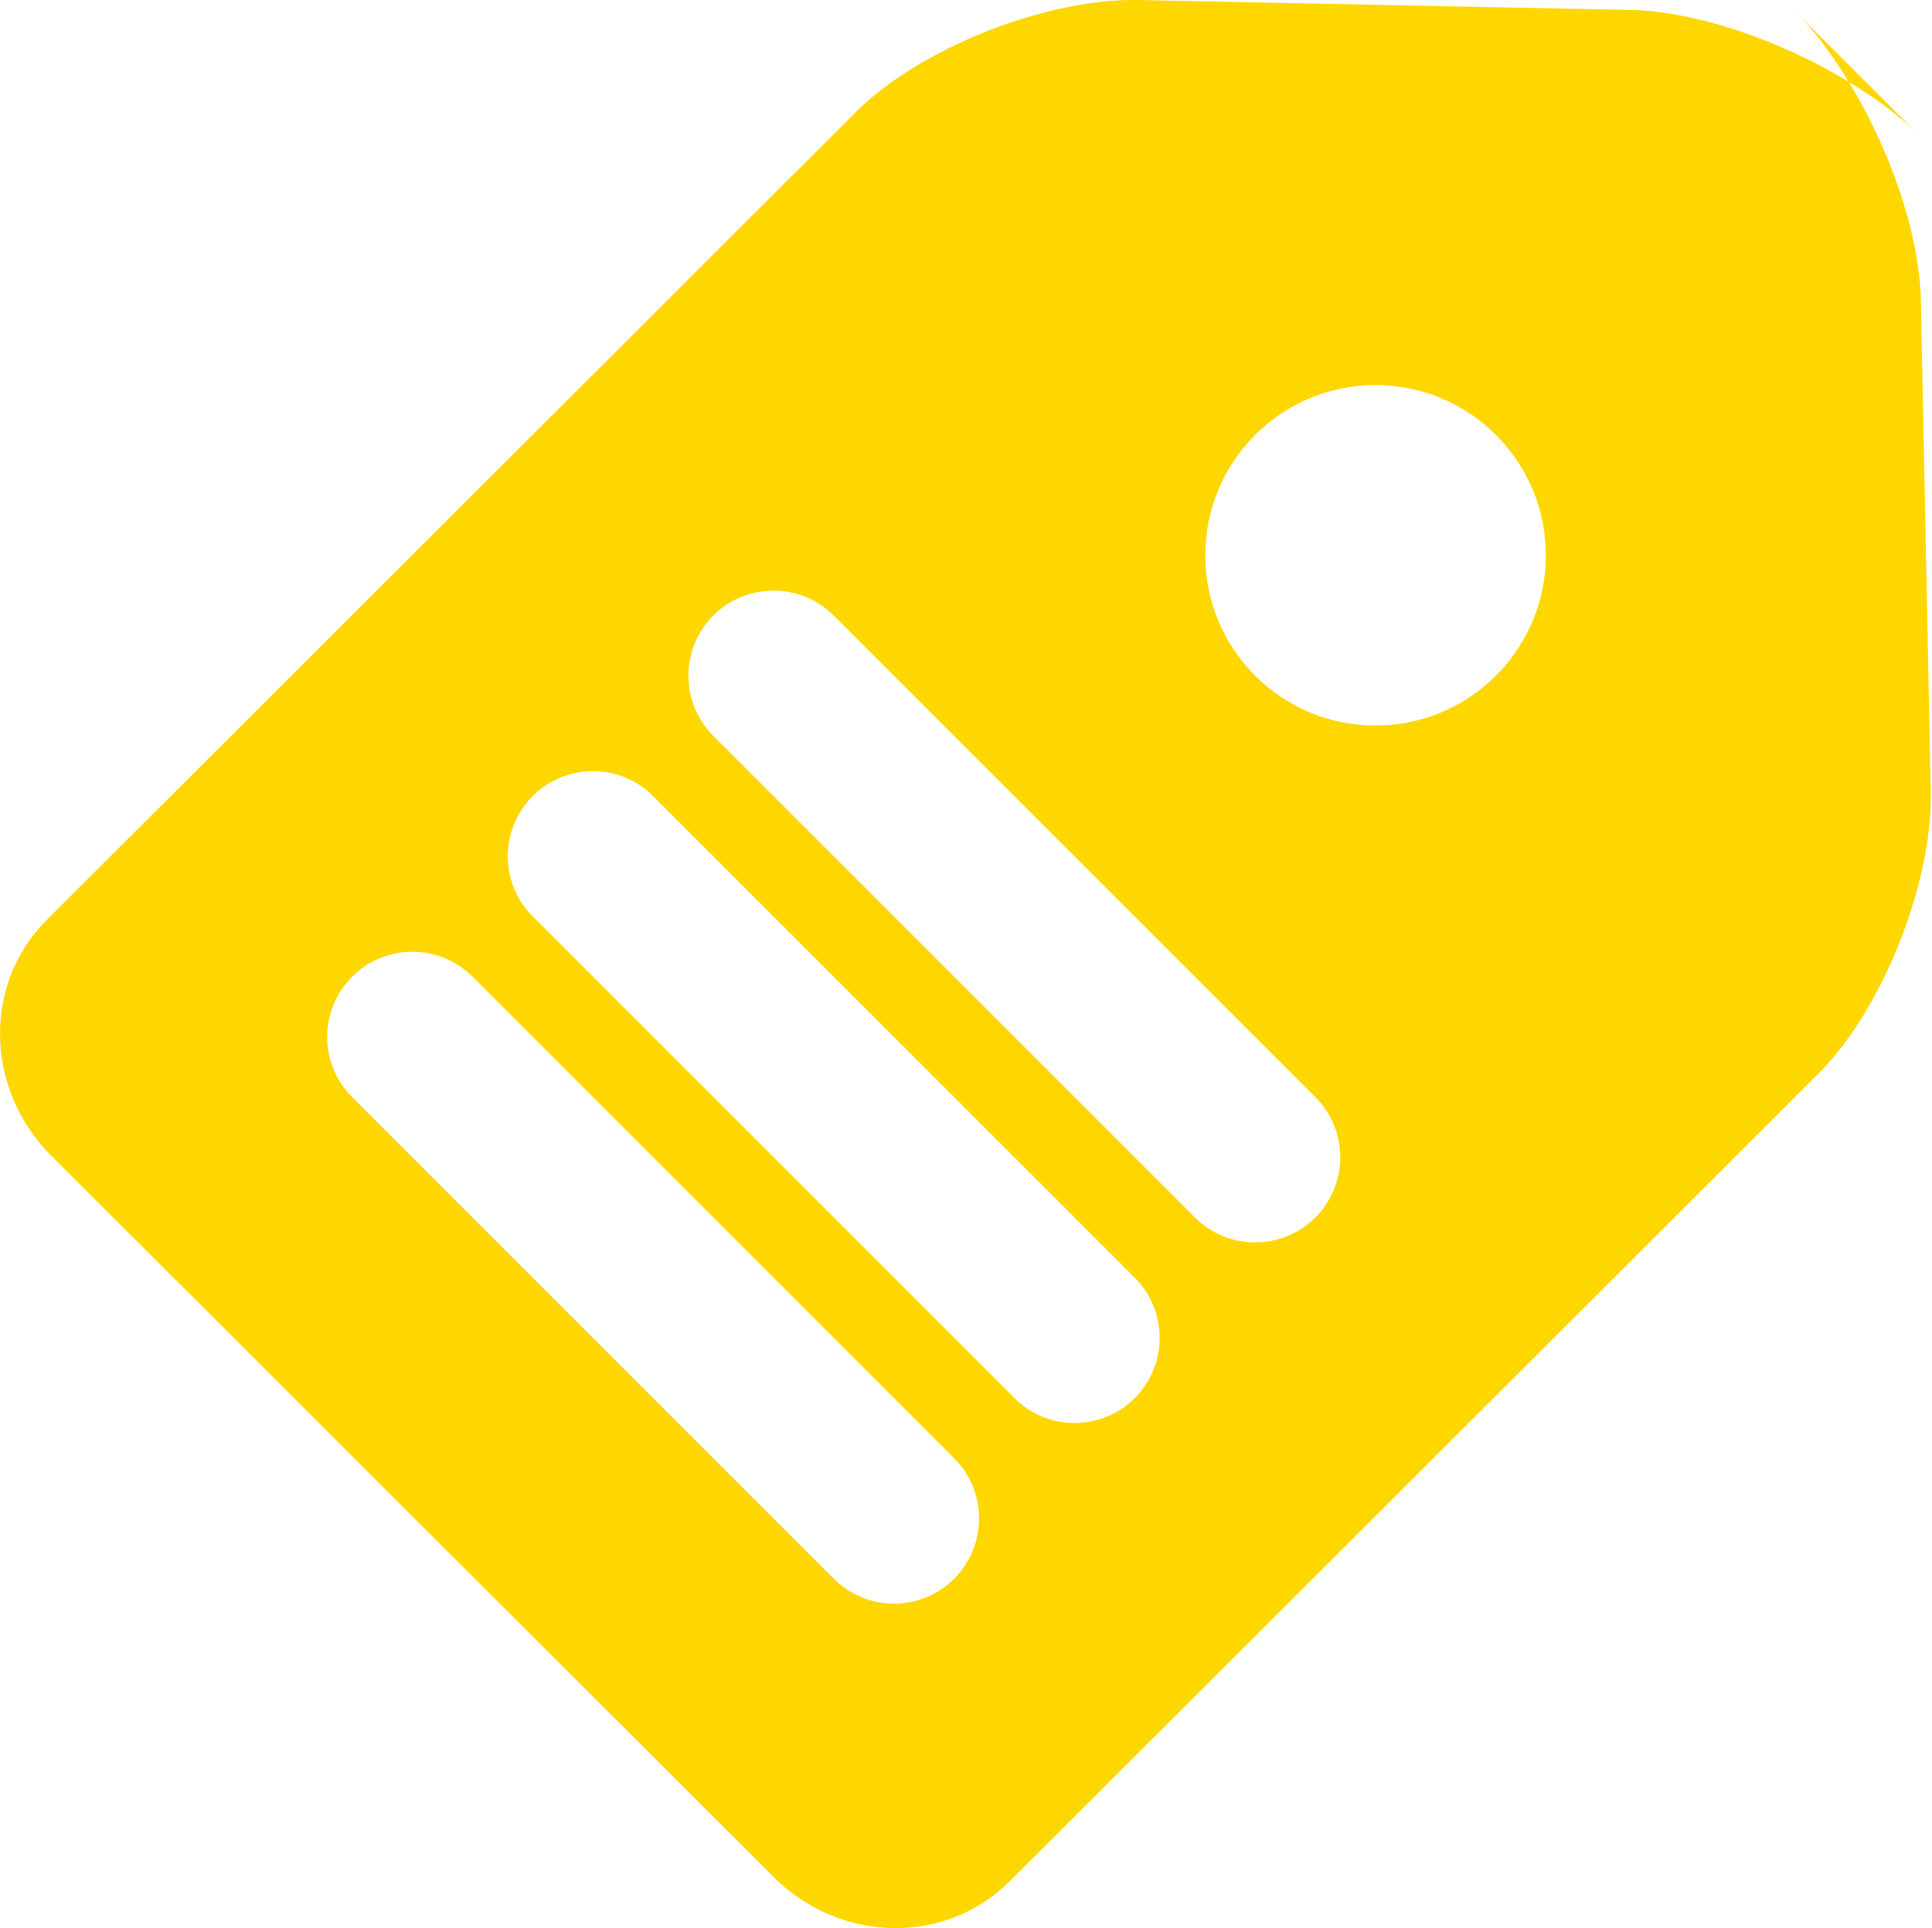 <?xml version="1.0" standalone="no"?><!DOCTYPE svg PUBLIC "-//W3C//DTD SVG 1.1//EN" "http://www.w3.org/Graphics/SVG/1.1/DTD/svg11.dtd"><svg t="1486821648951" class="icon" style="" viewBox="0 0 1026 1024" version="1.1" xmlns="http://www.w3.org/2000/svg" p-id="6139" xmlns:xlink="http://www.w3.org/1999/xlink" width="200.391" height="200"><defs><style type="text/css"></style></defs><path d="M536.017 999.313c-33.911 33.866-89.977 32.735-125.289-2.532l-383.463-382.966c-35.312-35.267-36.443-91.288-2.532-125.153l429.718-429.13c33.911-33.866 101.054-60.497 149.976-59.502l261.339 5.245c35.267 0.723 80.301 16.413 116.065 38.206 21.793 35.719 37.528 80.662 38.251 115.885l5.245 260.978c0.995 48.877-25.682 115.93-59.593 149.795L536.017 999.313zM794.417 230.985c-35.312-35.312-92.554-35.312-127.866 0-35.312 35.312-35.312 92.554 0 127.866 35.312 35.312 92.554 35.312 127.866 0C829.775 323.538 829.775 266.297 794.417 230.985zM698.517 582.662 442.739 326.884c-17.634-17.634-46.3-17.634-63.933 0-17.634 17.679-17.634 46.3 0 63.933l255.778 255.778c17.634 17.634 46.3 17.634 63.933 0C716.196 628.962 716.196 600.296 698.517 582.662zM602.618 678.562 346.84 422.784c-17.634-17.634-46.3-17.634-63.933 0-17.634 17.679-17.634 46.3 0 63.933l255.778 255.778c17.679 17.679 46.3 17.679 63.933 0C620.251 724.862 620.251 696.241 602.618 678.562zM506.718 774.507 250.94 518.729c-17.634-17.679-46.3-17.679-63.933 0-17.679 17.679-17.679 46.3 0 63.933l255.778 255.778c17.679 17.679 46.3 17.679 63.933 0C524.351 820.761 524.351 792.141 506.718 774.507zM1018.274 70.926c-9.857-9.857-22.607-18.945-36.443-27.4-8.455-13.836-17.588-26.586-27.445-36.398L1018.274 70.926z" fill="#FFD700" p-id="6140"></path></svg>